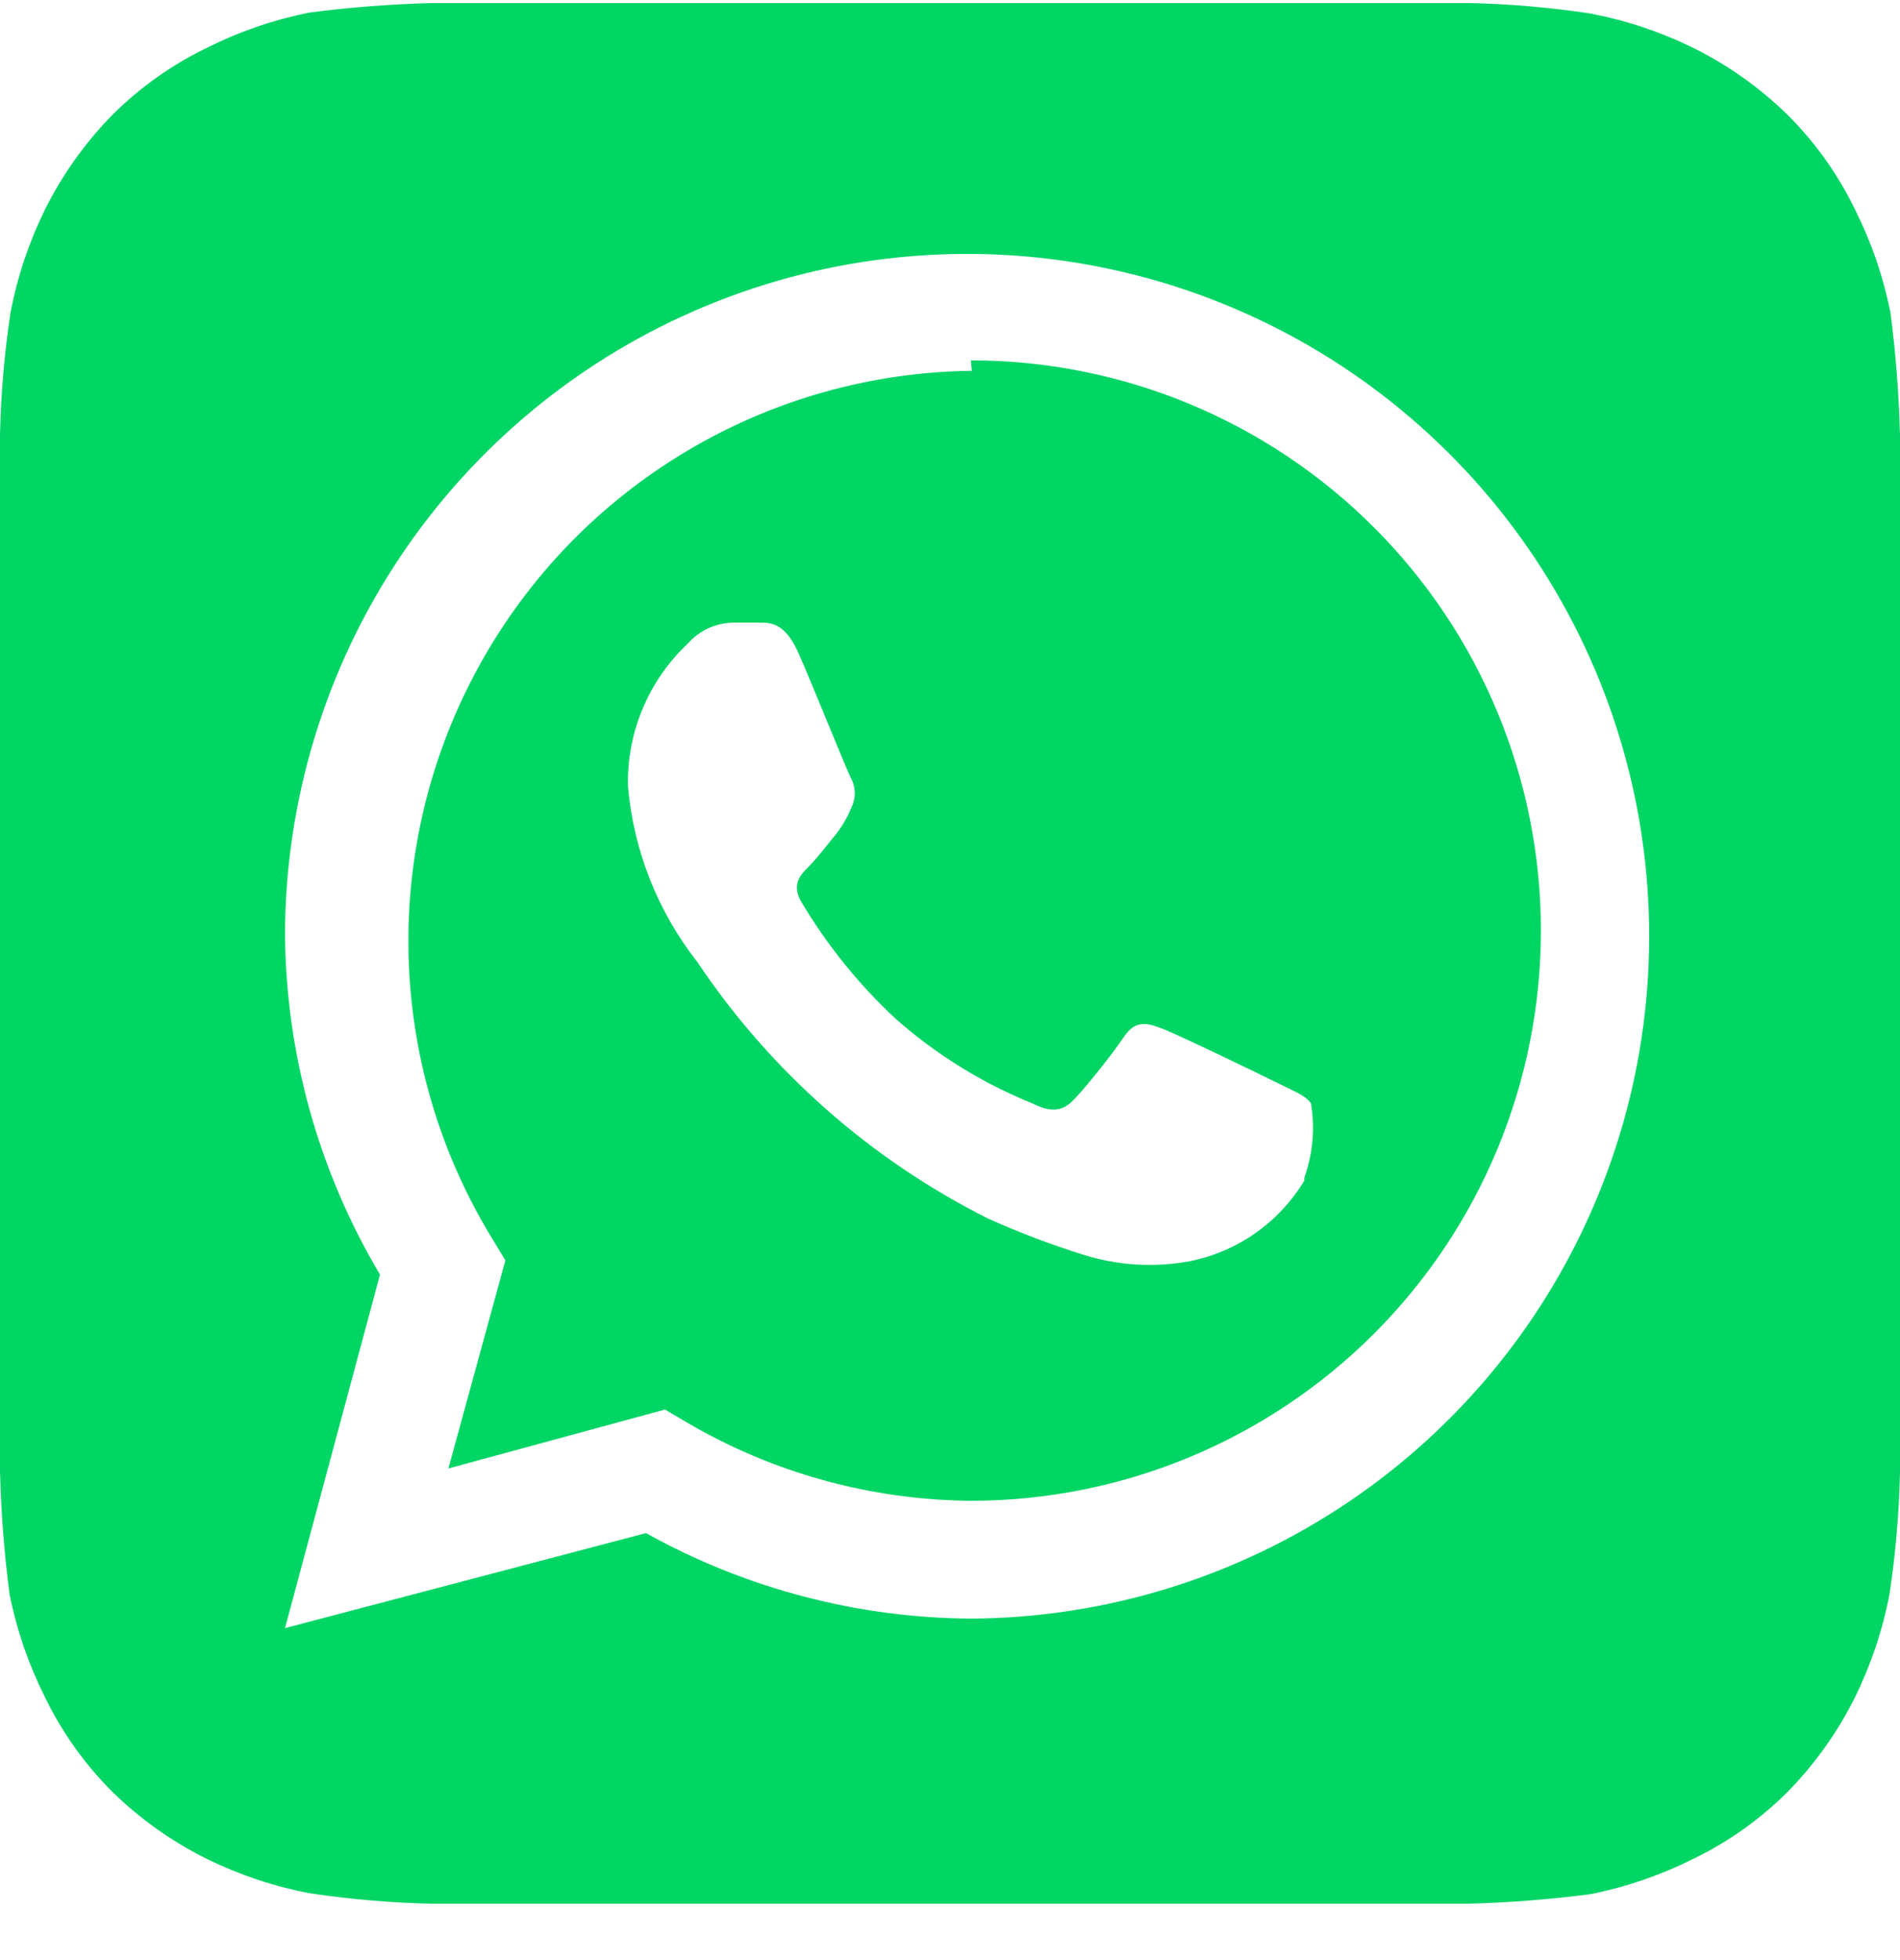 <svg width="32" height="33" viewBox="0 0 32 33" fill="none" xmlns="http://www.w3.org/2000/svg">
<path d="M32 7.331C31.982 6.641 31.929 5.952 31.84 5.267C31.721 4.667 31.521 4.086 31.248 3.539C30.962 2.945 30.578 2.404 30.112 1.939C29.642 1.478 29.102 1.095 28.512 0.803C27.964 0.535 27.383 0.341 26.784 0.227C26.106 0.125 25.422 0.066 24.736 0.051H7.28C6.59 0.069 5.901 0.122 5.216 0.211C4.616 0.33 4.035 0.529 3.488 0.803C2.895 1.089 2.354 1.473 1.888 1.939C1.428 2.409 1.044 2.949 0.752 3.539C0.484 4.087 0.29 4.668 0.176 5.267C0.074 5.945 0.016 6.629 0 7.315V24.771C0.018 25.461 0.071 26.15 0.16 26.835C0.279 27.435 0.479 28.016 0.752 28.563C1.038 29.156 1.422 29.697 1.888 30.163C2.358 30.623 2.898 31.007 3.488 31.299C4.036 31.567 4.617 31.761 5.216 31.875C5.894 31.976 6.578 32.035 7.264 32.051H24.72C25.41 32.033 26.099 31.979 26.784 31.891C27.384 31.771 27.965 31.572 28.512 31.299C29.105 31.013 29.646 30.629 30.112 30.163C30.573 29.692 30.956 29.152 31.248 28.563C31.516 28.015 31.71 27.434 31.824 26.835C31.926 26.157 31.984 25.473 32 24.787V7.331ZM16.368 27.251C14.447 27.241 12.559 26.746 10.88 25.811L4.8 27.411L6.4 21.459C5.368 19.725 4.816 17.748 4.8 15.731C4.806 13.463 5.484 11.249 6.746 9.366C8.009 7.482 9.801 6.015 11.896 5.148C13.991 4.281 16.295 4.053 18.52 4.494C20.744 4.934 22.788 6.023 24.394 7.623C26.001 9.223 27.098 11.262 27.548 13.485C27.997 15.707 27.779 18.013 26.921 20.111C26.063 22.21 24.603 24.008 22.725 25.278C20.847 26.549 18.635 27.235 16.368 27.251ZM16.368 6.243C14.672 6.262 13.011 6.731 11.555 7.601C10.098 8.471 8.898 9.711 8.077 11.196C7.256 12.68 6.843 14.356 6.88 16.052C6.917 17.748 7.403 19.404 8.288 20.851L8.512 21.219L7.552 24.723L11.2 23.731L11.552 23.939C13.007 24.796 14.663 25.254 16.352 25.267C18.898 25.267 21.34 24.255 23.14 22.455C24.941 20.655 25.952 18.213 25.952 15.667C25.952 13.121 24.941 10.679 23.14 8.879C21.34 7.078 18.898 6.067 16.352 6.067L16.368 6.243ZM21.968 19.875C21.758 20.224 21.478 20.526 21.144 20.76C20.811 20.994 20.432 21.156 20.032 21.235C19.434 21.344 18.819 21.306 18.24 21.123C17.695 20.952 17.161 20.749 16.64 20.515C14.662 19.522 12.975 18.034 11.744 16.195C11.075 15.343 10.669 14.314 10.576 13.235C10.566 12.786 10.651 12.341 10.825 11.928C10.999 11.514 11.257 11.142 11.584 10.835C11.68 10.726 11.798 10.638 11.931 10.577C12.063 10.517 12.207 10.485 12.352 10.483H12.8C12.976 10.483 13.216 10.483 13.44 10.979C13.664 11.475 14.256 12.963 14.336 13.107C14.375 13.184 14.396 13.268 14.396 13.355C14.396 13.441 14.375 13.526 14.336 13.603C14.265 13.777 14.168 13.939 14.048 14.083C13.904 14.259 13.744 14.467 13.616 14.595C13.488 14.723 13.328 14.883 13.488 15.171C13.923 15.905 14.462 16.574 15.088 17.155C15.77 17.757 16.549 18.238 17.392 18.579C17.68 18.723 17.856 18.707 18.016 18.579C18.176 18.451 18.736 17.747 18.928 17.459C19.12 17.171 19.312 17.219 19.568 17.315C19.824 17.411 21.248 18.099 21.536 18.243C21.824 18.387 22 18.451 22.08 18.579C22.149 18.997 22.111 19.427 21.968 19.827V19.875Z" fill="#01D665"/>
</svg>
